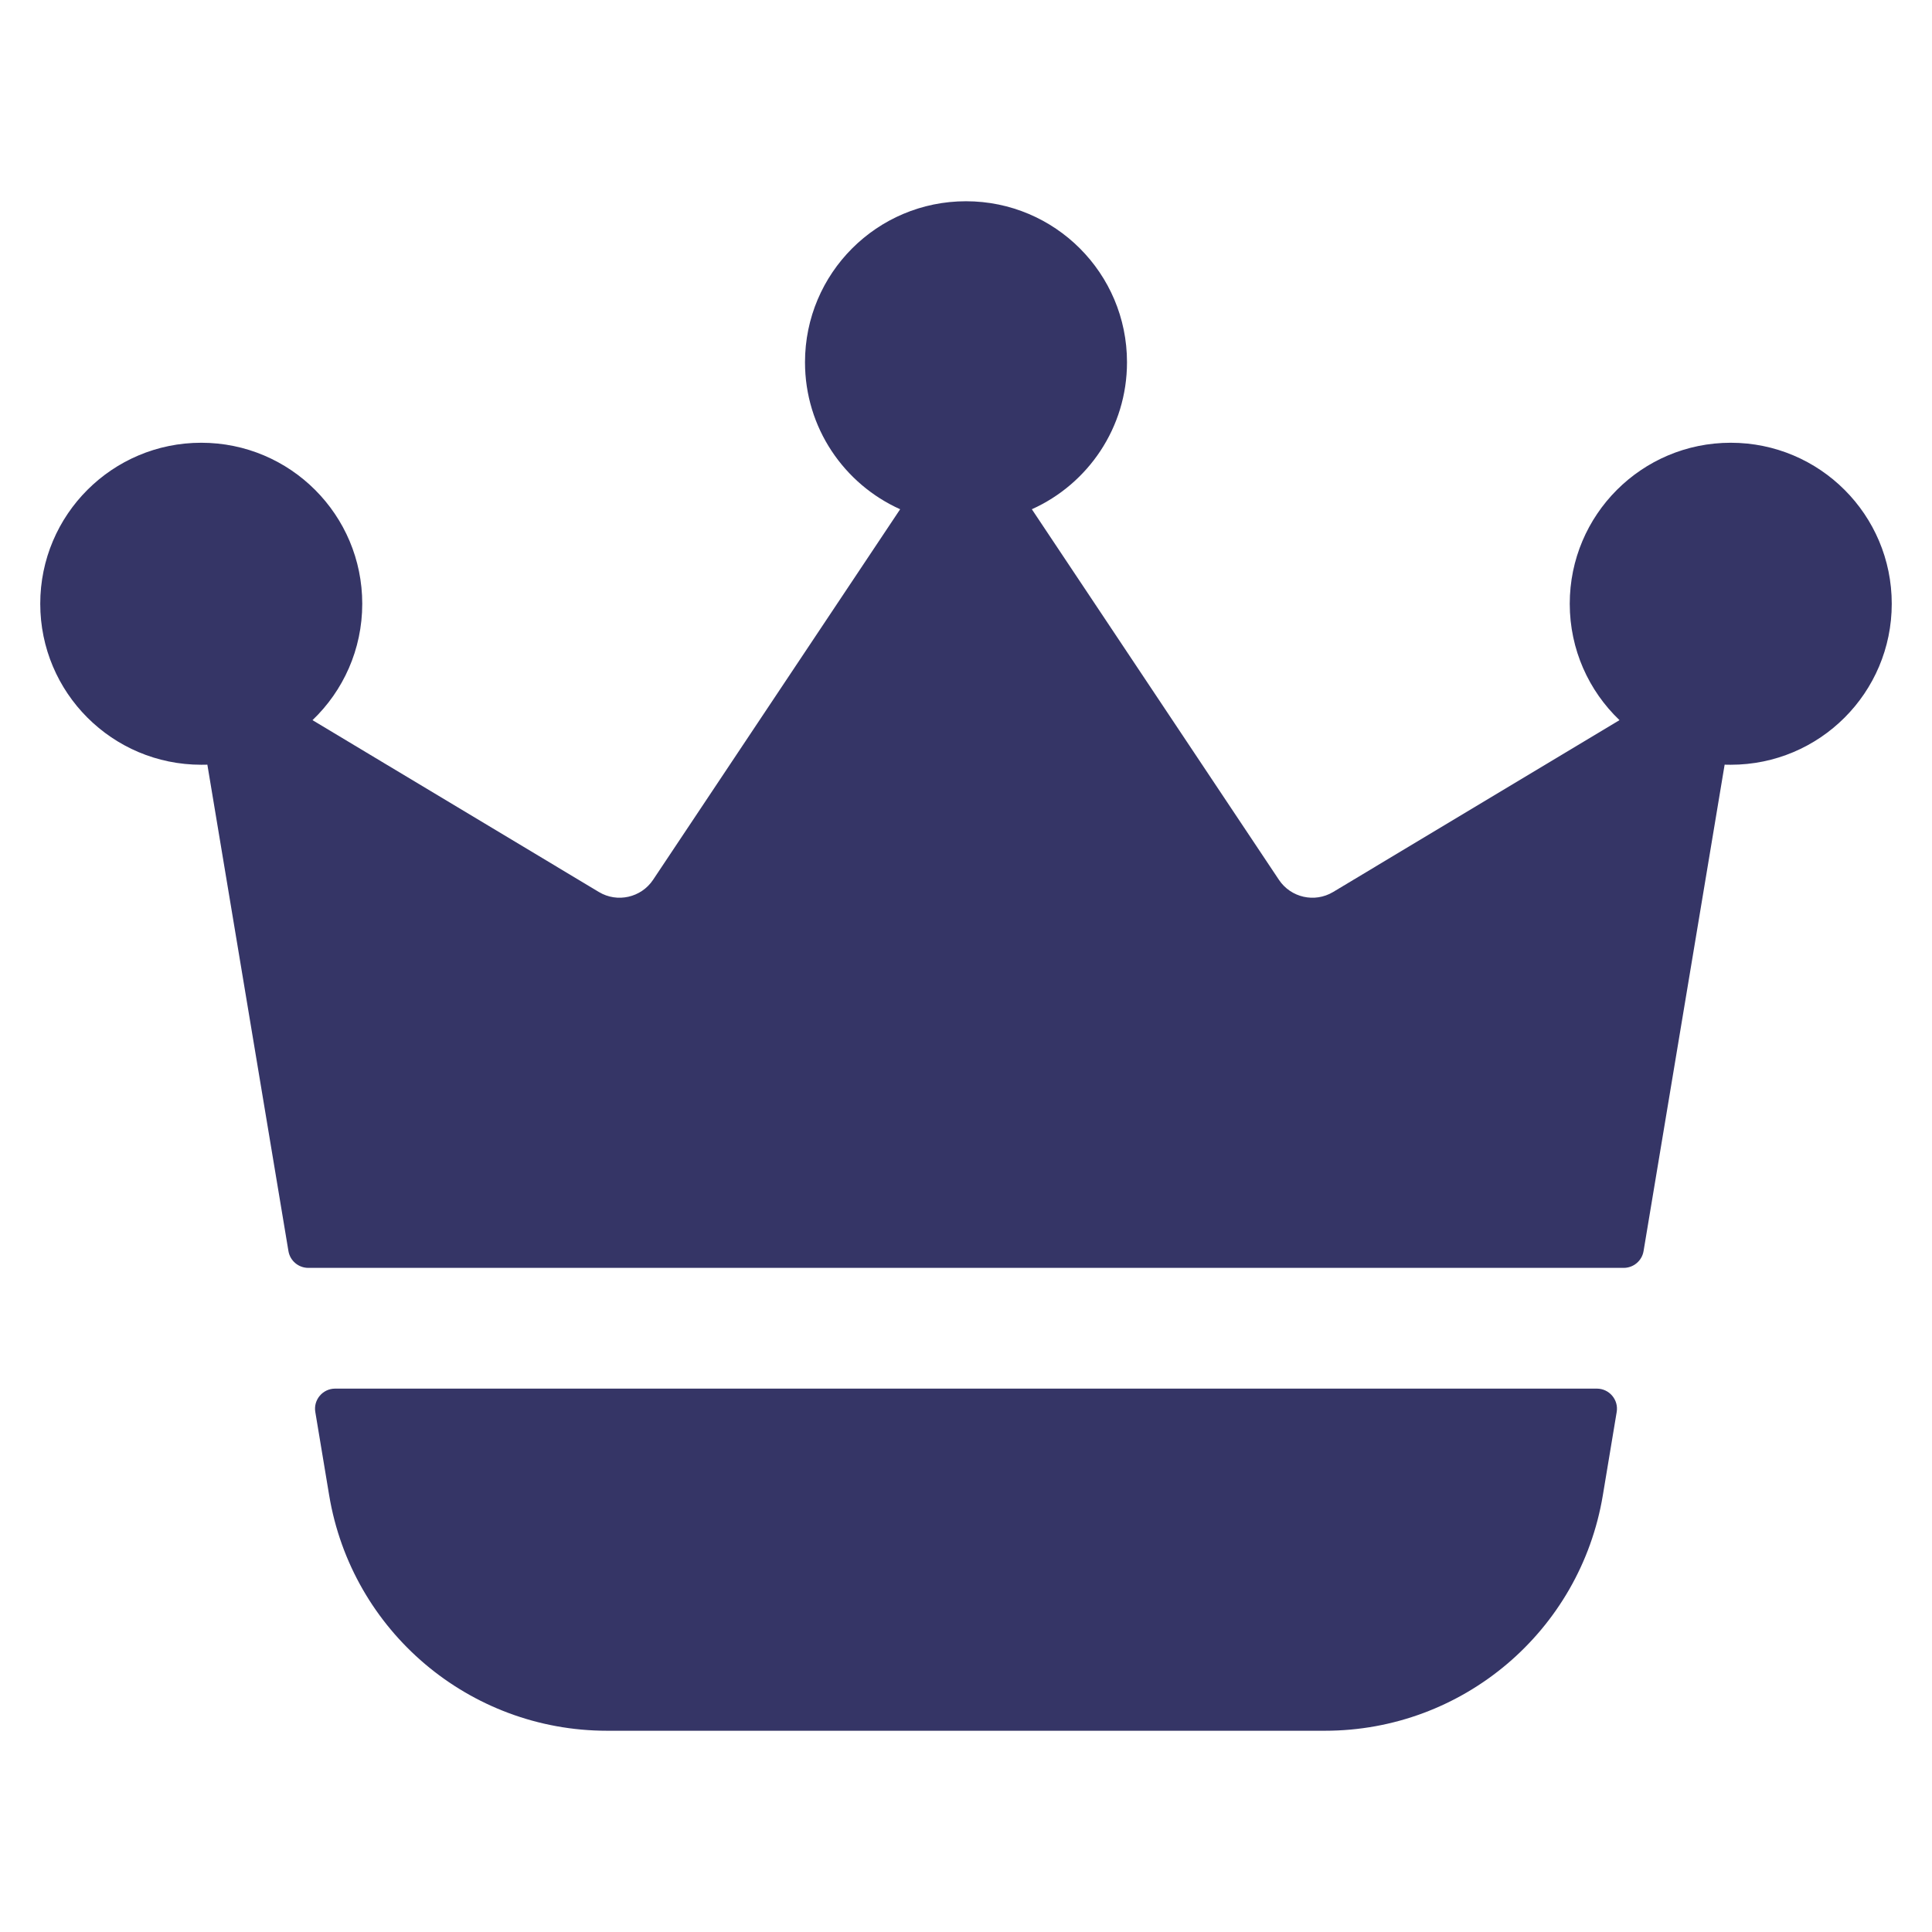 <svg width="24" height="24" viewBox="0 0 24 24" fill="none" xmlns="http://www.w3.org/2000/svg">
<path d="M10 4.5C10 3.395 10.895 2.5 12 2.5C13.105 2.5 14 3.395 14 4.5C14 5.313 13.515 6.013 12.818 6.326L15.887 10.929C16.035 11.151 16.331 11.218 16.56 11.081L20.118 8.946C19.737 8.582 19.5 8.069 19.5 7.5C19.5 6.395 20.395 5.5 21.5 5.5C22.605 5.5 23.5 6.395 23.5 7.5C23.5 8.605 22.605 9.5 21.5 9.5C21.474 9.5 21.449 9.5 21.424 9.499L20.417 15.541C20.397 15.662 20.292 15.75 20.17 15.75H3.83C3.708 15.75 3.603 15.662 3.583 15.541L2.576 9.499C2.551 9.5 2.526 9.5 2.5 9.5C1.395 9.5 0.5 8.605 0.5 7.5C0.5 6.395 1.395 5.5 2.5 5.5C3.605 5.5 4.5 6.395 4.5 7.5C4.5 8.069 4.263 8.582 3.882 8.946L7.44 11.081C7.668 11.218 7.965 11.151 8.113 10.929L11.182 6.326C10.485 6.013 10 5.313 10 4.5Z" fill="#353566"/>
<path d="M4.163 17.25C4.009 17.25 3.891 17.389 3.917 17.541L4.089 18.575C4.37 20.263 5.83 21.5 7.541 21.5H16.459C18.17 21.5 19.63 20.263 19.911 18.575L20.083 17.541C20.109 17.389 19.991 17.25 19.837 17.25H4.163Z" fill="#353566"/>
</svg>
